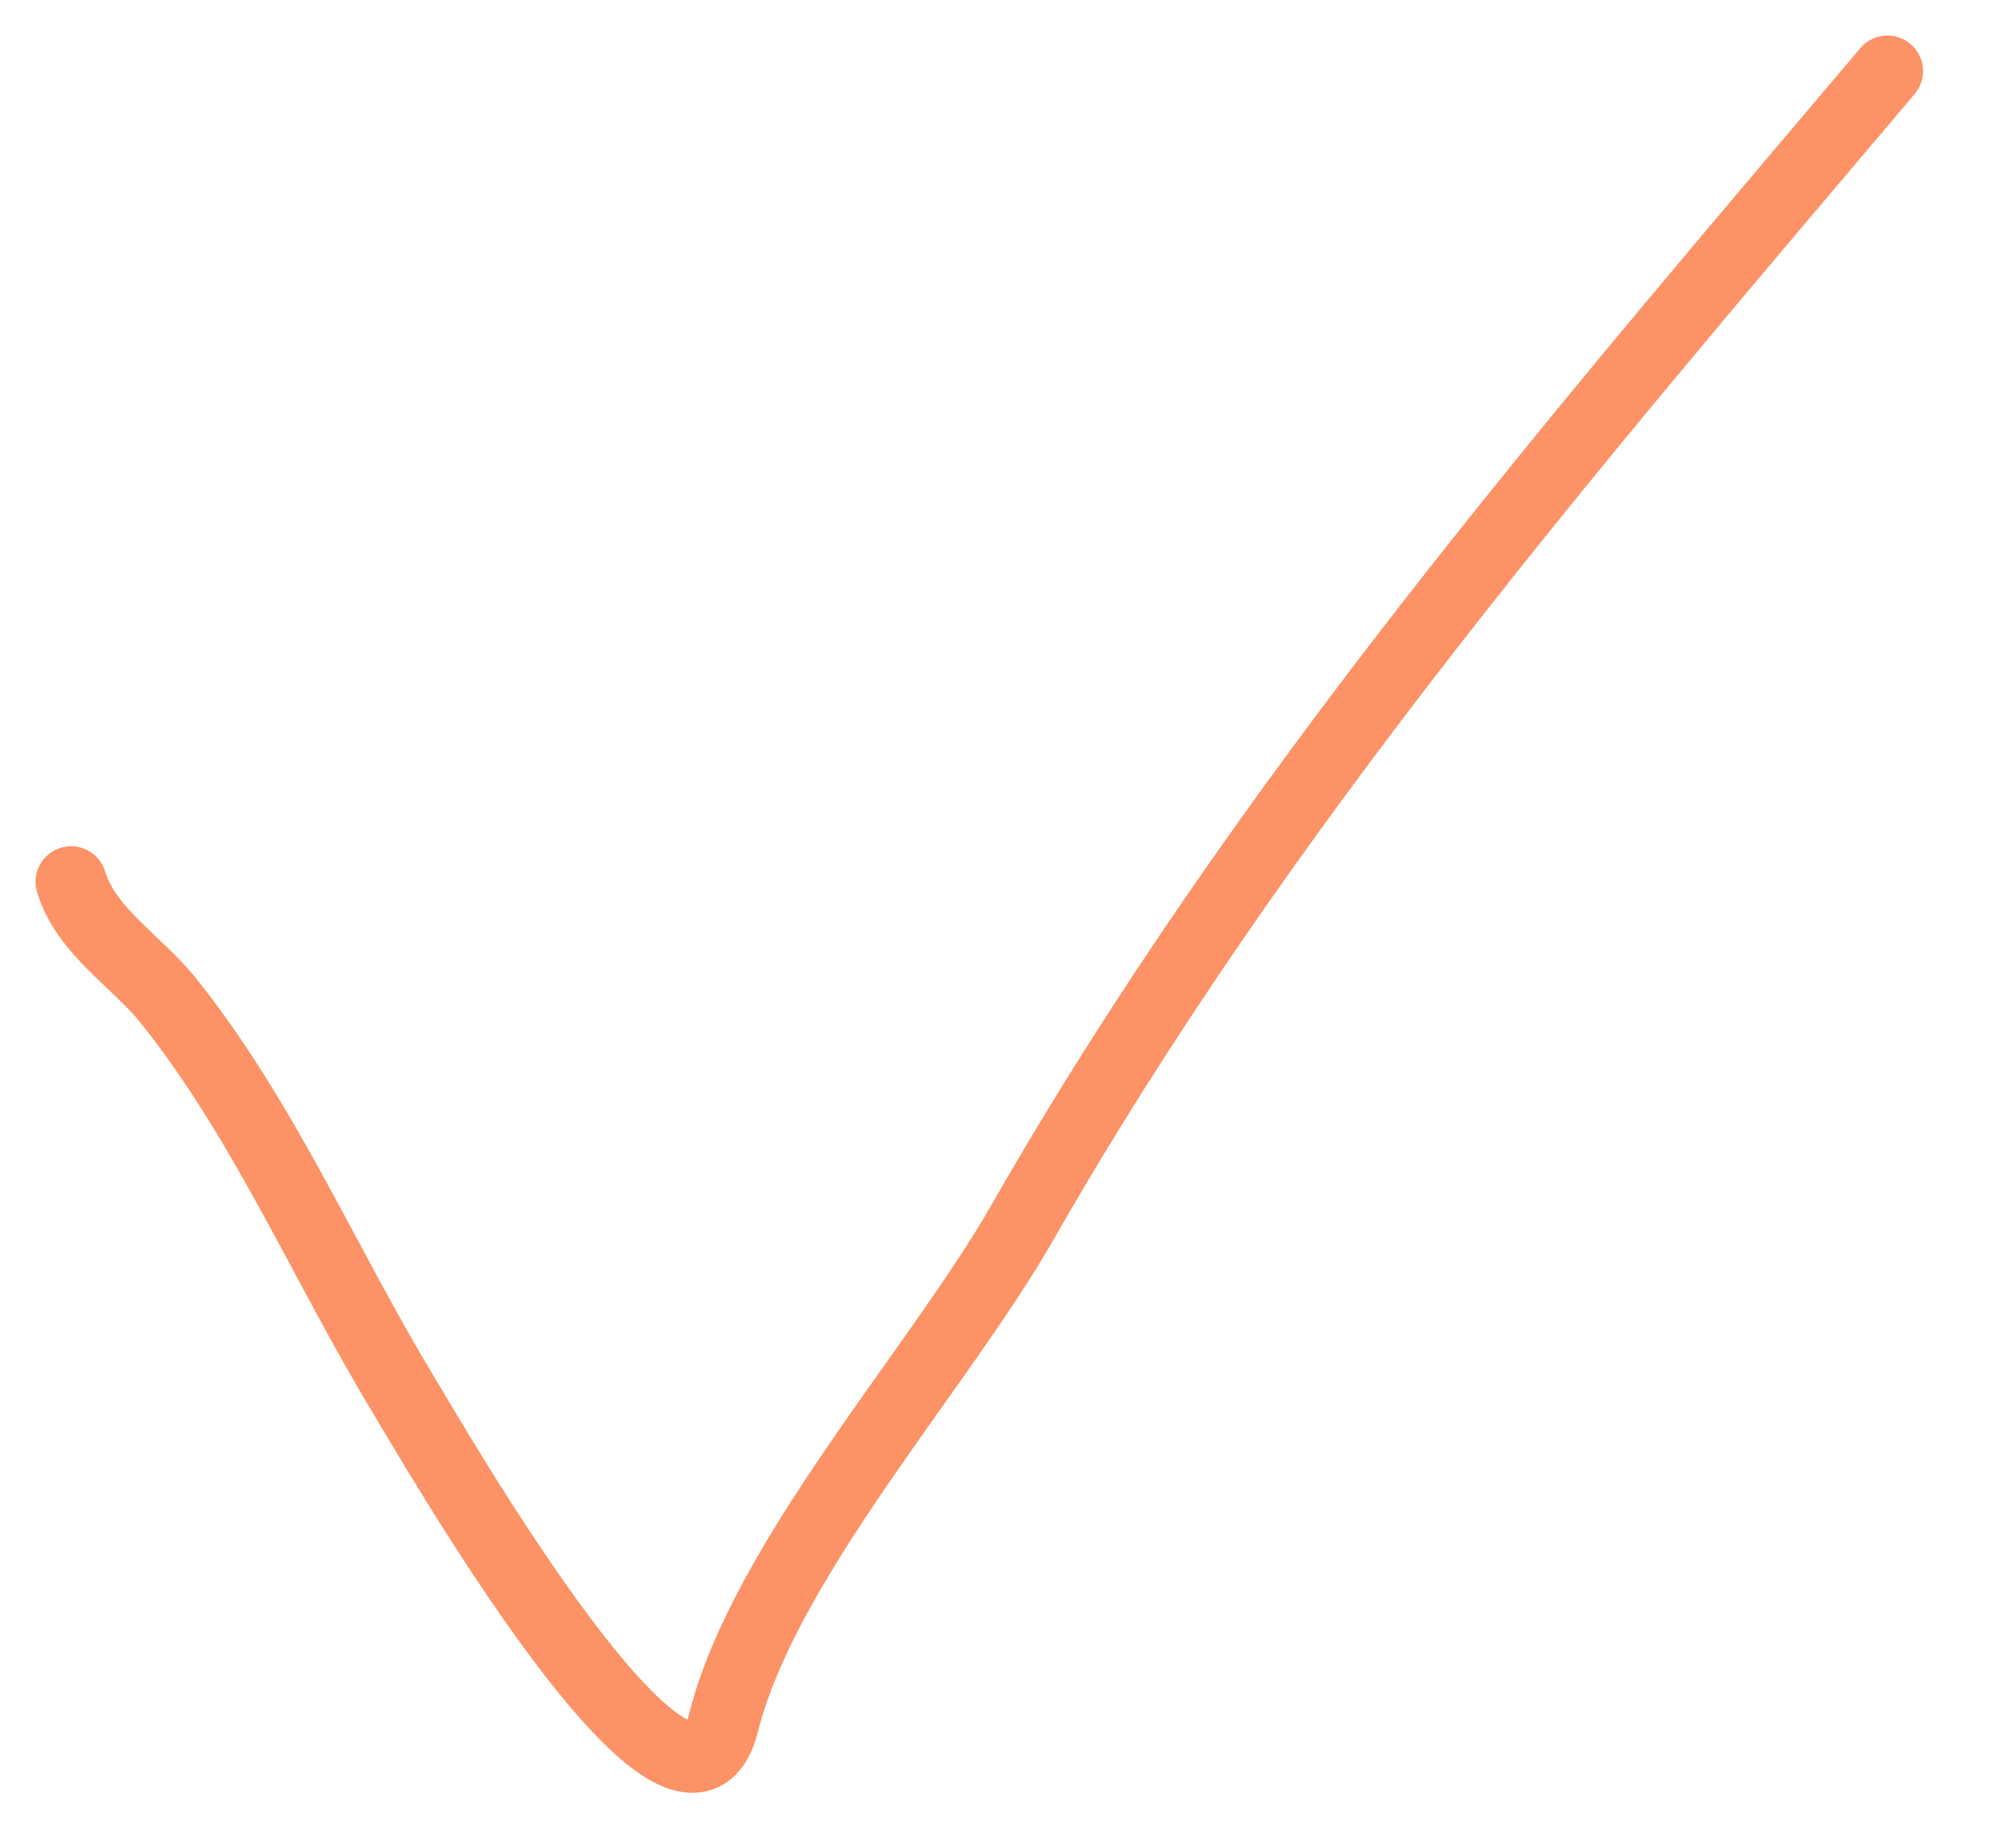 <svg width="28" height="26" viewBox="0 0 28 26" fill="none" xmlns="http://www.w3.org/2000/svg">
<path d="M1 12.404C1.208 13.098 1.931 13.529 2.368 14.076C3.707 15.749 4.56 17.776 5.663 19.601C6.079 20.288 9.618 26.462 10.174 24.238C10.744 21.956 13.21 19.242 14.38 17.193C17.756 11.286 22.168 6.172 26.544 1" stroke="#FC9265" stroke-linecap="round"/>
</svg>
